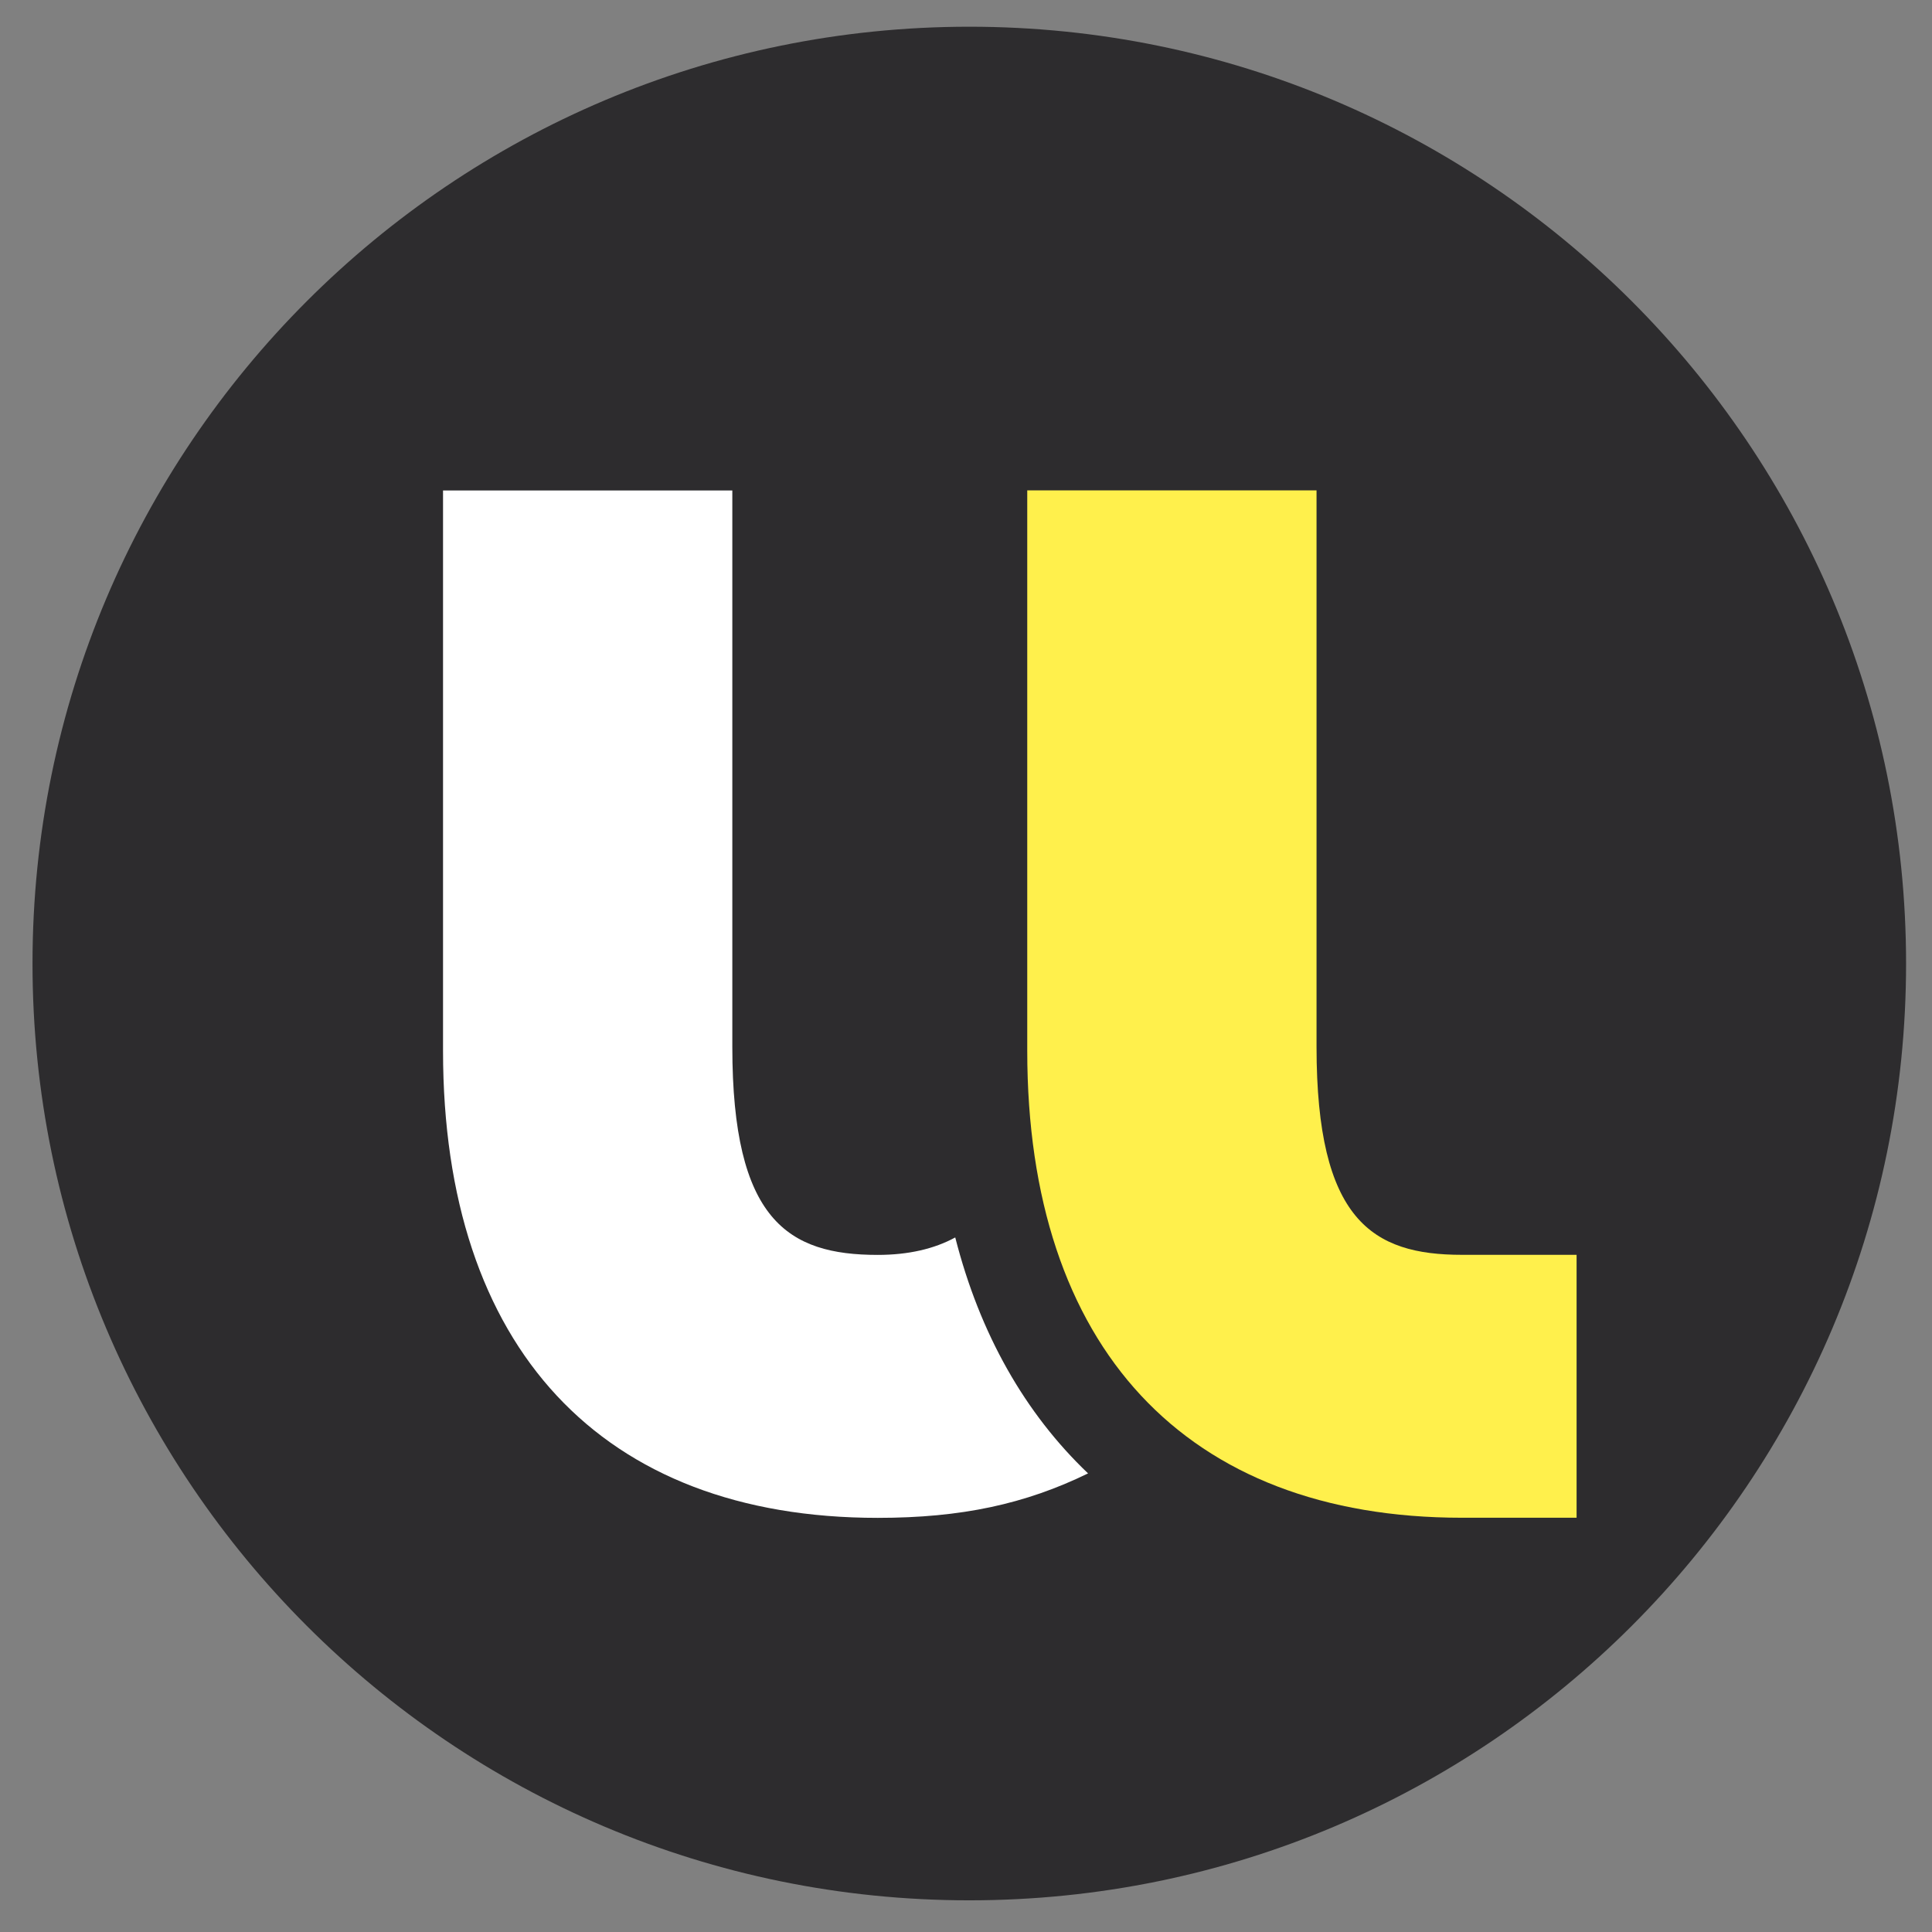 <?xml version="1.0" encoding="UTF-8" standalone="no"?>
<!-- Created with Inkscape (http://www.inkscape.org/) -->

<svg
   xmlns:dc="http://purl.org/dc/elements/1.1/"
   xmlns:cc="http://creativecommons.org/ns#"
   xmlns:rdf="http://www.w3.org/1999/02/22-rdf-syntax-ns#"
   xmlns:svg="http://www.w3.org/2000/svg"
   xmlns="http://www.w3.org/2000/svg"
   xmlns:sodipodi="http://sodipodi.sourceforge.net/DTD/sodipodi-0.dtd"
   xmlns:inkscape="http://www.inkscape.org/namespaces/inkscape"
   id="svg2"
   version="1.1"
   inkscape:version="0.92.2 5c3e80d, 2017-08-06"
   width="100"
   height="100"
   xml:space="preserve"
   sodipodi:docname="LOGO_UL.svg"
   inkscape:export-filename="/Users/florent/Desktop/LOGO_UL.png"
   inkscape:export-xdpi="192"
   inkscape:export-ydpi="192"><rect width="100%" height="100%" fill="#808080" stroke="none"/><defs
     id="defs6"><clipPath
       clipPathUnits="userSpaceOnUse"
       id="clipPath16"><path
         d="M 0,841.89 H 1190.55 V 0 H 0 Z"
         id="path18"
         inkscape:connector-curvature="0" /></clipPath></defs><sodipodi:namedview
     pagecolor="#ffffff"
     bordercolor="#666666"
     borderopacity="1"
     objecttolerance="10"
     gridtolerance="10"
     guidetolerance="10"
     inkscape:pageopacity="0"
     inkscape:pageshadow="2"
     inkscape:window-width="1680"
     inkscape:window-height="1034"
     id="namedview4"
     showgrid="false"
     inkscape:zoom="6.9791439"
     inkscape:cx="49.912104"
     inkscape:cy="50.101669"
     inkscape:window-x="0"
     inkscape:window-y="16"
     inkscape:window-maximized="0"
     inkscape:current-layer="g14" /><g
     id="g10"
     inkscape:groupmode="layer"
     inkscape:label="LOGO_UL"
     transform="matrix(1.25,0,0,-1.25,0,100)"><g
       id="g12"><g
         id="g14"
         clip-path="url(#clipPath16)"><g
           id="g60"
           transform="matrix(1.632,0,0,1.632,-861.631,-646.878)"
           inkscape:export-xdpi="198.02"
           inkscape:export-ydpi="198.02"><g
             transform="translate(576.322,420.943)"
             id="g94"><path
               inkscape:connector-curvature="0"
               id="path96"
               style="fill:#2d2c2e;fill-opacity:1;fill-rule:nonzero;stroke:none"
               d="m 0,0 c 0,-13.125 -10.642,-23.768 -23.768,-23.768 -13.128,0 -23.769,10.643 -23.769,23.768 0,13.127 10.641,23.77 23.769,23.77 C -10.642,23.77 0,13.127 0,0" /></g><g
             transform="translate(552.197,413.994)"
             id="g98"><path
               inkscape:connector-curvature="0"
               id="path100"
               style="fill:#ffffff;fill-opacity:1;fill-rule:nonzero;stroke:none"
               d="m 0,0 c -0.53,-0.289 -1.185,-0.443 -1.967,-0.443 -2.277,0 -3.689,0.881 -3.689,5.277 v 14.118 h -7.34 V 4.732 c 0,-7.529 4.02,-11.847 11.029,-11.847 2.126,0 3.743,0.351 5.337,1.128 C 1.772,-4.464 0.625,-2.452 0,0" /></g><g
             transform="translate(561.364,418.831)"
             id="g102"><path
               inkscape:connector-curvature="0"
               id="path104"
               style="fill:#fff04c;fill-opacity:1;fill-rule:nonzero;stroke:none"
               d="M 0,0 V 14.118 H -7.34 V -0.103 c 0,-7.527 4.022,-11.846 11.029,-11.846 h 2.909 v 6.671 H 3.689 C 1.412,-5.278 0,-4.396 0,0" /></g></g></g></g></g></svg>
